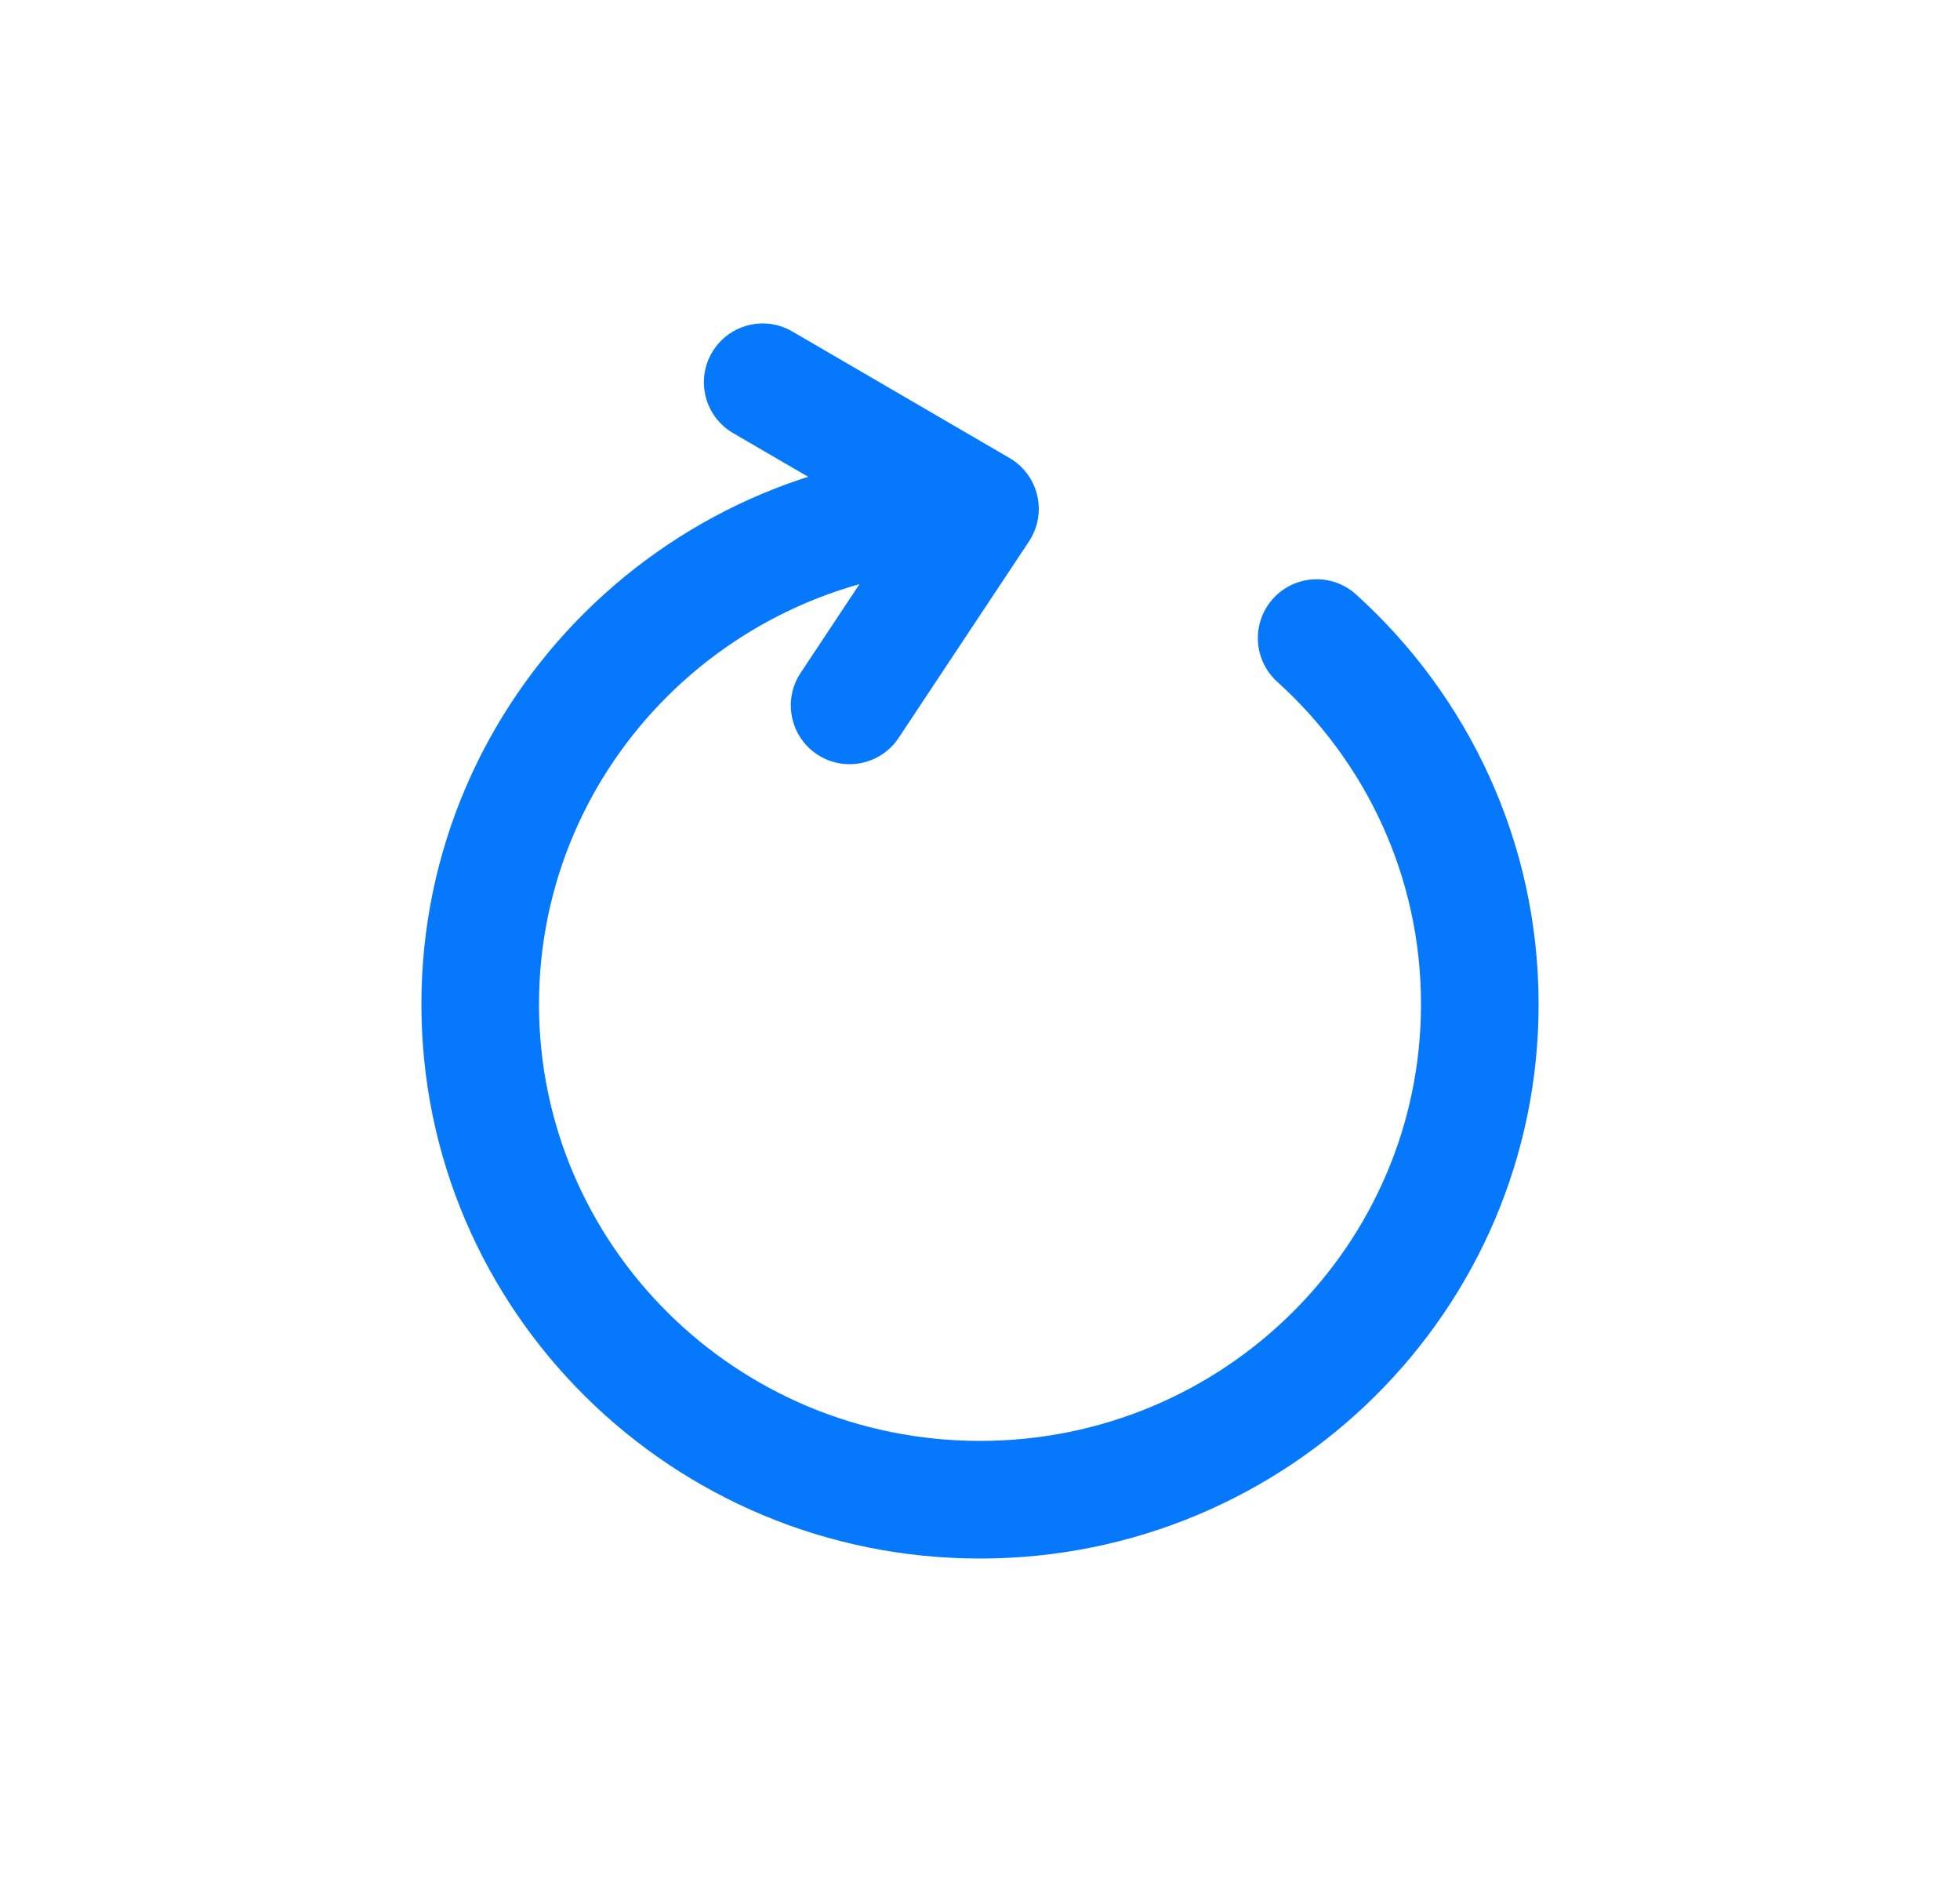 <svg width="25" height="24" viewBox="0 0 25 24" fill="none" xmlns="http://www.w3.org/2000/svg">
<path d="M10.106 4.227C9.748 4.018 9.289 4.14 9.08 4.498C8.872 4.856 8.993 5.315 9.351 5.523L10.106 4.227ZM12.5 6.489L13.125 6.904C13.239 6.732 13.277 6.52 13.23 6.319C13.184 6.118 13.056 5.945 12.877 5.841L12.5 6.489ZM10.212 8.581C9.983 8.926 10.077 9.391 10.422 9.62C10.767 9.849 11.233 9.755 11.462 9.41L10.212 8.581ZM17.297 7.581C16.99 7.303 16.515 7.327 16.238 7.634C15.96 7.942 15.984 8.416 16.291 8.694L17.297 7.581ZM9.351 5.523L12.123 7.137L12.877 5.841L10.106 4.227L9.351 5.523ZM11.875 6.074L10.212 8.581L11.462 9.41L13.125 6.904L11.875 6.074ZM18.125 12.807C18.125 15.876 15.613 18.375 12.5 18.375V19.875C16.429 19.875 19.625 16.717 19.625 12.807H18.125ZM12.5 18.375C9.387 18.375 6.875 15.876 6.875 12.807H5.375C5.375 16.717 8.571 19.875 12.5 19.875V18.375ZM6.875 12.807C6.875 9.738 9.387 7.239 12.5 7.239V5.739C8.571 5.739 5.375 8.897 5.375 12.807H6.875ZM16.291 8.694C17.42 9.714 18.125 11.179 18.125 12.807H19.625C19.625 10.735 18.725 8.872 17.297 7.581L16.291 8.694Z" fill="#0578FB"/>
</svg>
